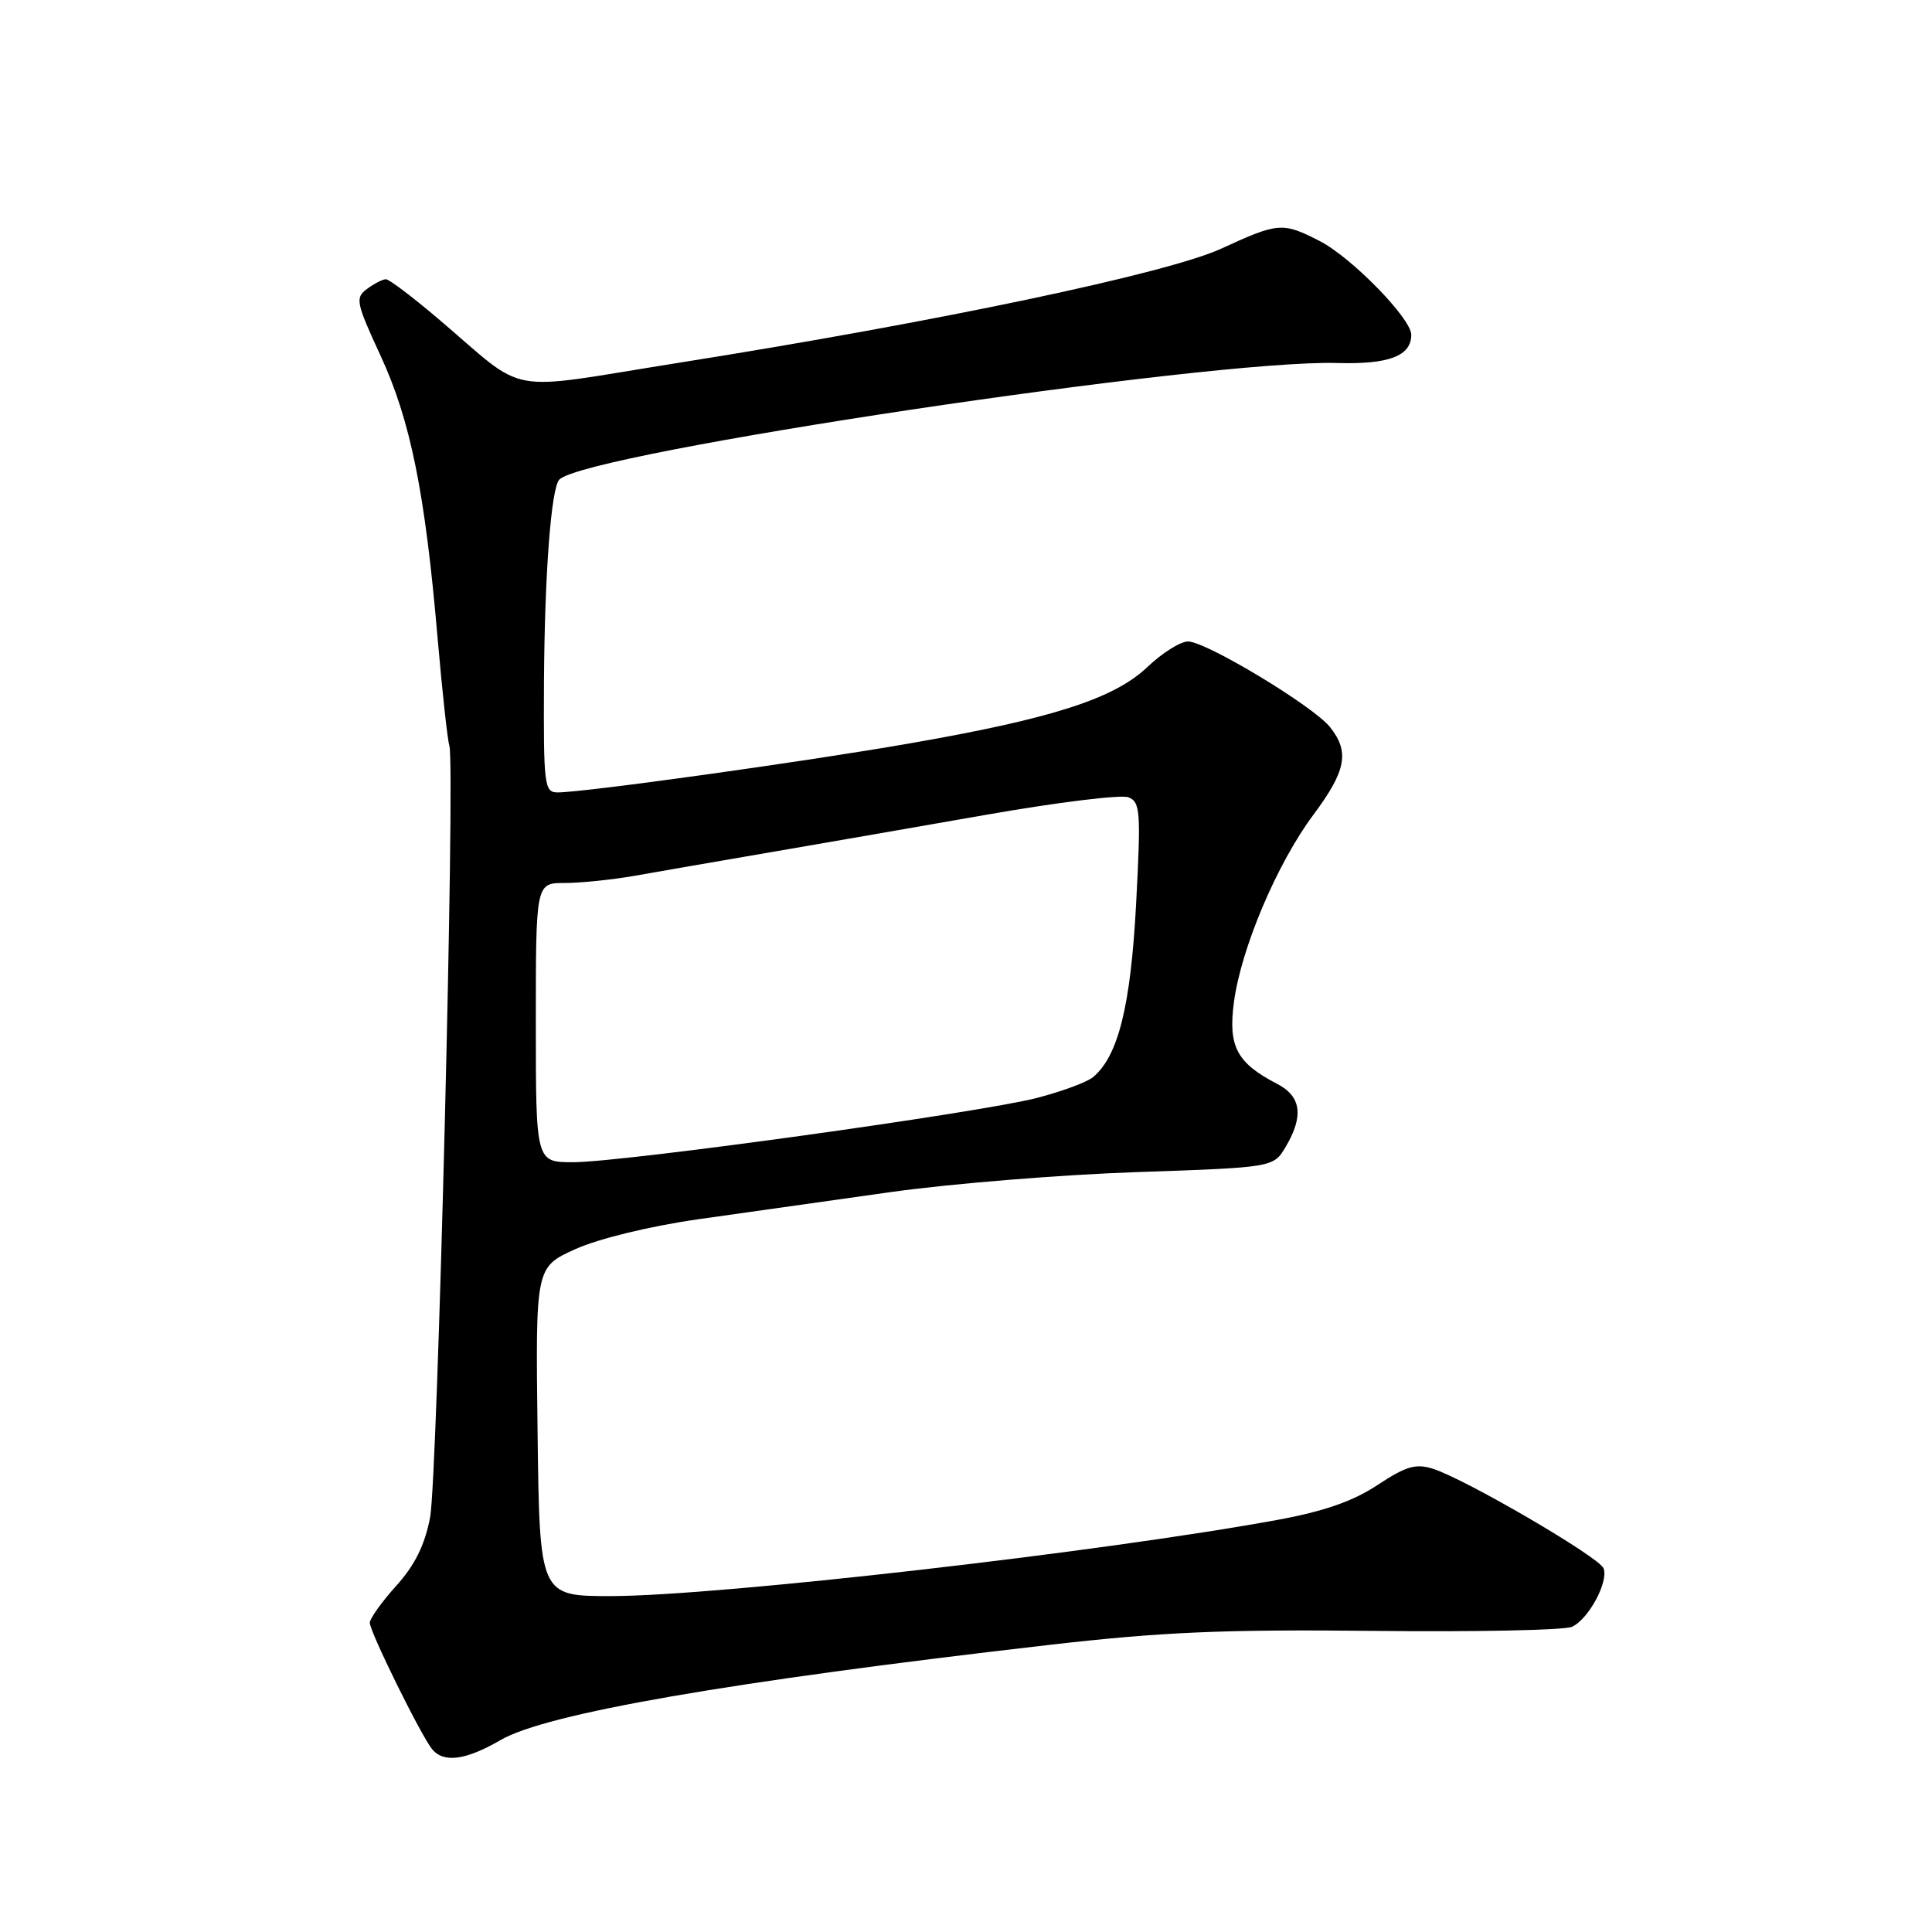 <?xml version="1.0" encoding="UTF-8" standalone="no"?>
<!DOCTYPE svg PUBLIC "-//W3C//DTD SVG 1.1//EN" "http://www.w3.org/Graphics/SVG/1.1/DTD/svg11.dtd" >
<svg xmlns="http://www.w3.org/2000/svg" xmlns:xlink="http://www.w3.org/1999/xlink" version="1.1" viewBox="0 0 256 256">
 <g >
 <path fill="currentColor"
d=" M 66.32 230.57 C 72.40 227.04 96.56 222.85 139.00 217.96 C 153.98 216.24 162.16 215.89 182.00 216.10 C 195.47 216.25 207.30 216.01 208.29 215.56 C 210.48 214.57 213.17 209.60 212.48 207.81 C 211.91 206.33 194.19 195.99 189.87 194.62 C 187.60 193.90 186.30 194.28 182.53 196.77 C 179.29 198.92 175.41 200.27 169.23 201.40 C 146.01 205.66 95.16 211.47 81.00 211.49 C 71.50 211.50 71.50 211.50 71.23 189.70 C 70.96 167.91 70.96 167.91 76.23 165.52 C 79.31 164.13 86.08 162.48 92.50 161.56 C 98.55 160.70 110.03 159.08 118.00 157.96 C 125.97 156.84 140.66 155.65 150.62 155.31 C 168.75 154.69 168.75 154.69 170.37 151.94 C 172.77 147.89 172.42 145.27 169.25 143.63 C 163.88 140.85 162.72 138.67 163.50 132.81 C 164.45 125.65 169.22 114.41 174.04 107.95 C 178.38 102.13 178.85 99.62 176.23 96.34 C 174.00 93.55 159.81 85.00 157.42 85.00 C 156.41 85.00 153.99 86.52 152.04 88.38 C 147.63 92.58 139.39 95.23 120.50 98.51 C 106.44 100.96 77.40 105.00 73.88 105.00 C 72.12 105.00 72.01 104.06 72.08 90.25 C 72.17 76.01 73.03 64.63 74.12 63.54 C 77.69 59.97 160.23 47.61 177.19 48.10 C 184.03 48.30 187.00 47.17 187.00 44.36 C 187.00 42.20 179.04 34.06 174.83 31.92 C 169.95 29.42 169.38 29.47 161.86 32.93 C 154.72 36.22 124.33 42.62 89.88 48.08 C 66.34 51.82 70.17 52.52 58.08 42.25 C 54.68 39.36 51.56 37.00 51.14 37.00 C 50.72 37.00 49.60 37.57 48.65 38.27 C 47.04 39.45 47.16 40.06 50.43 47.14 C 54.40 55.73 56.33 65.30 57.98 84.50 C 58.60 91.65 59.30 98.08 59.54 98.79 C 60.34 101.19 57.98 195.84 56.99 201.07 C 56.29 204.72 54.97 207.40 52.50 210.13 C 50.58 212.26 49.00 214.47 49.00 215.03 C 49.00 216.21 55.74 229.89 57.24 231.75 C 58.76 233.64 61.69 233.26 66.32 230.57 Z  M 71.00 135.50 C 71.00 117.00 71.00 117.00 74.83 117.00 C 76.94 117.00 81.10 116.57 84.08 116.05 C 87.06 115.52 94.90 114.16 101.50 113.03 C 108.10 111.90 121.21 109.62 130.63 107.97 C 140.04 106.32 148.54 105.27 149.50 105.64 C 151.10 106.25 151.19 107.48 150.54 119.78 C 149.82 133.31 148.17 139.95 144.83 142.73 C 144.04 143.39 140.71 144.62 137.44 145.47 C 129.95 147.43 82.55 154.00 75.94 154.00 C 71.00 154.00 71.00 154.00 71.00 135.50 Z "/>
</g>
</svg>